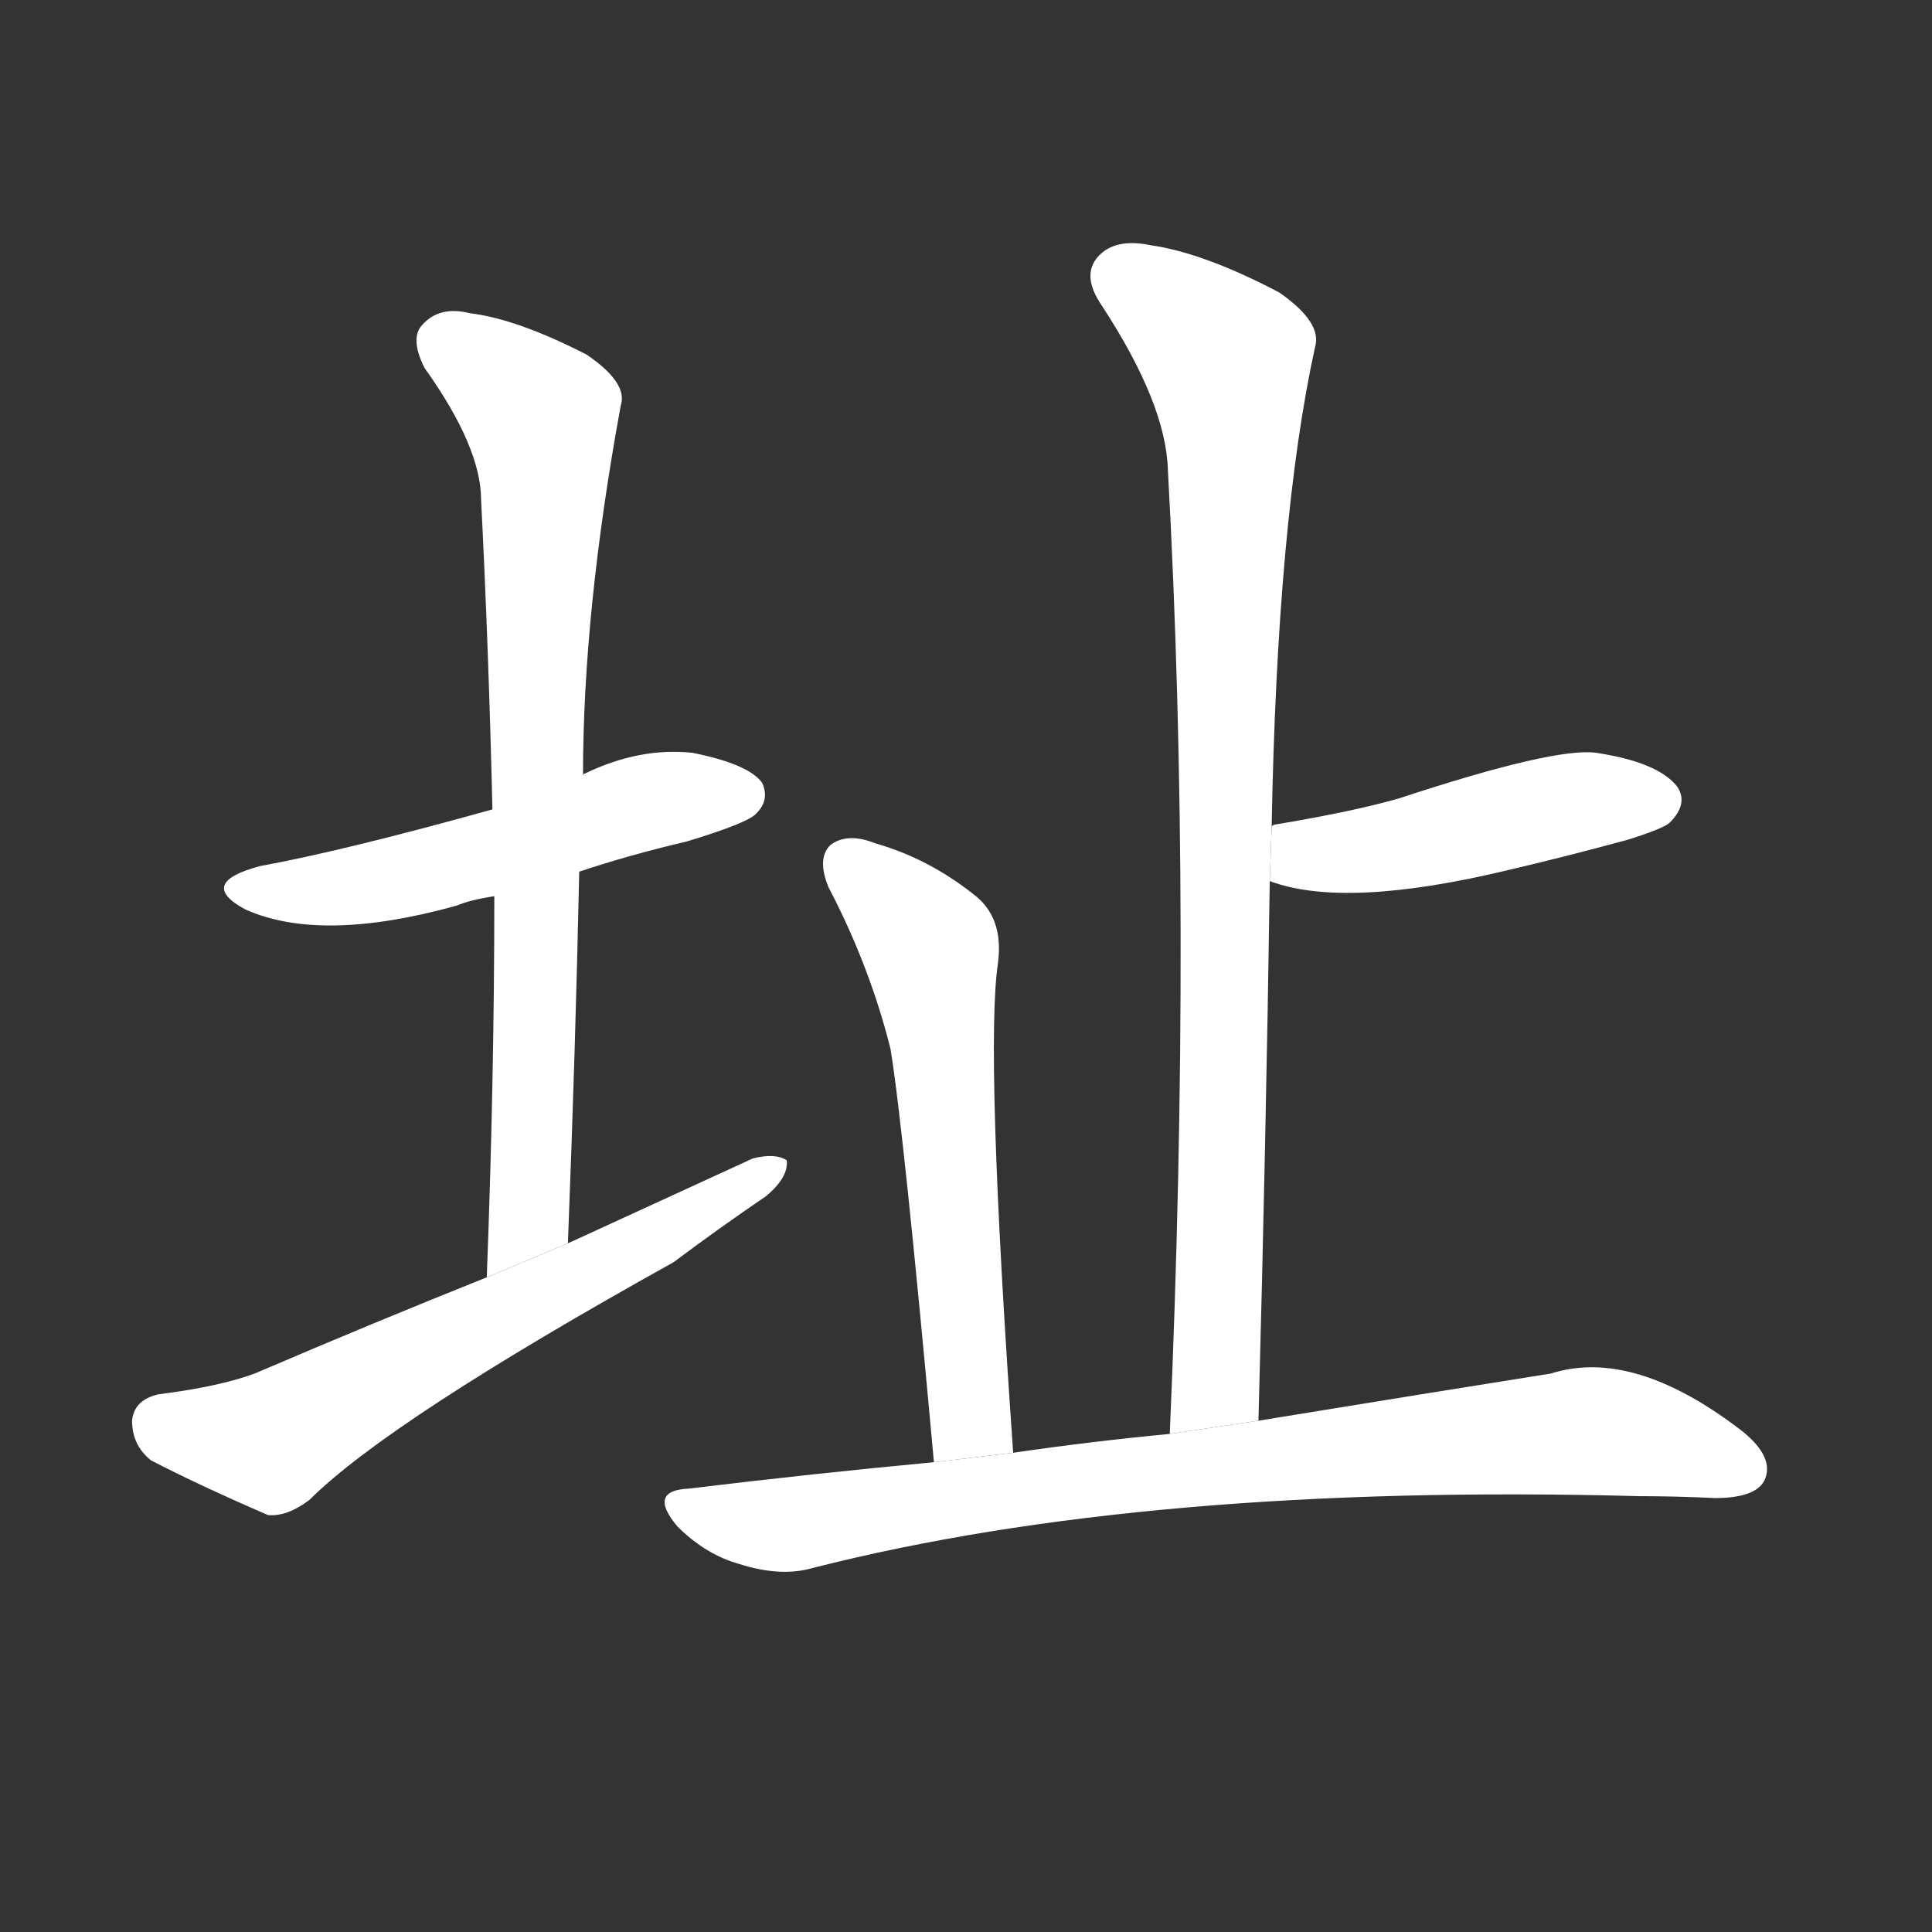 <!-- u5740_zhi3_site_location_land_for_house -->
<!-- 5740 -->
<!-- 5740 -->
<!-- 5740 -->
<svg viewBox="0 0 1024 1024">
  <rect x="0" y="0" width="1024" height="1024" fill="#333333" stroke="none"/>
  <g transform="scale(1, -1) translate(0, -900)">
    <path fill="#FFFFFF" d="M 307 438 Q 334 447 364 454 Q 397 464 401 469 Q 408 476 404 485 Q 397 495 367 501 Q 339 504 310 490 Q 309 490 309 489 L 261 471 Q 182 449 138 441 Q 104 432 130 418 Q 170 400 242 420 Q 249 423 262 425 L 307 438 Z"></path>
    <path fill="#FFFFFF" d="M 301 241 Q 305 343 307 438 L 309 489 Q 309 576 329 685 Q 333 697 311 712 Q 274 731 249 734 Q 233 738 224 728 Q 217 721 225 705 Q 255 663 255 635 Q 259 556 261 471 L 262 425 Q 262 328 258 223 L 301 241 Z"></path>
    <path fill="#FFFFFF" d="M 258 223 Q 198 199 135 172 Q 116 165 84 161 Q 71 158 70 147 Q 70 134 80 126 Q 105 113 142 97 Q 152 96 164 105 Q 206 147 357 231 Q 381 249 406 266 Q 418 276 417 285 Q 411 289 399 286 Q 351 264 301 241 L 258 223 Z"></path>
    <path fill="#FFFFFF" d="M 667 147 Q 671 295 673 433 L 674 462 Q 677 625 697 716 Q 701 729 678 745 Q 638 766 610 770 Q 591 774 582 764 Q 573 754 584 738 Q 618 686 619 651 Q 632 416 620 140 L 667 147 Z"></path>
    <path fill="#FFFFFF" d="M 673 433 Q 713 418 800 439 Q 830 446 863 455 Q 882 461 885 464 Q 895 474 889 483 Q 879 496 846 501 Q 824 504 742 477 Q 718 470 676 463 Q 675 463 674 462 L 673 433 Z"></path>
    <path fill="#FFFFFF" d="M 537 130 Q 522 344 529 390 Q 532 414 516 426 Q 492 445 464 453 Q 449 459 440 452 Q 433 445 439 430 Q 461 388 472 344 Q 479 301 495 125 L 537 130 Z"></path>
    <path fill="#FFFFFF" d="M 495 125 Q 431 119 365 111 Q 343 110 359 91 Q 374 76 392 71 Q 414 64 431 69 Q 608 114 869 107 Q 888 107 909 106 Q 930 106 935 115 Q 941 127 924 141 Q 866 186 822 172 Q 759 162 667 147 L 620 140 Q 578 136 537 130 L 495 125 Z"></path>
  </g>
</svg>

